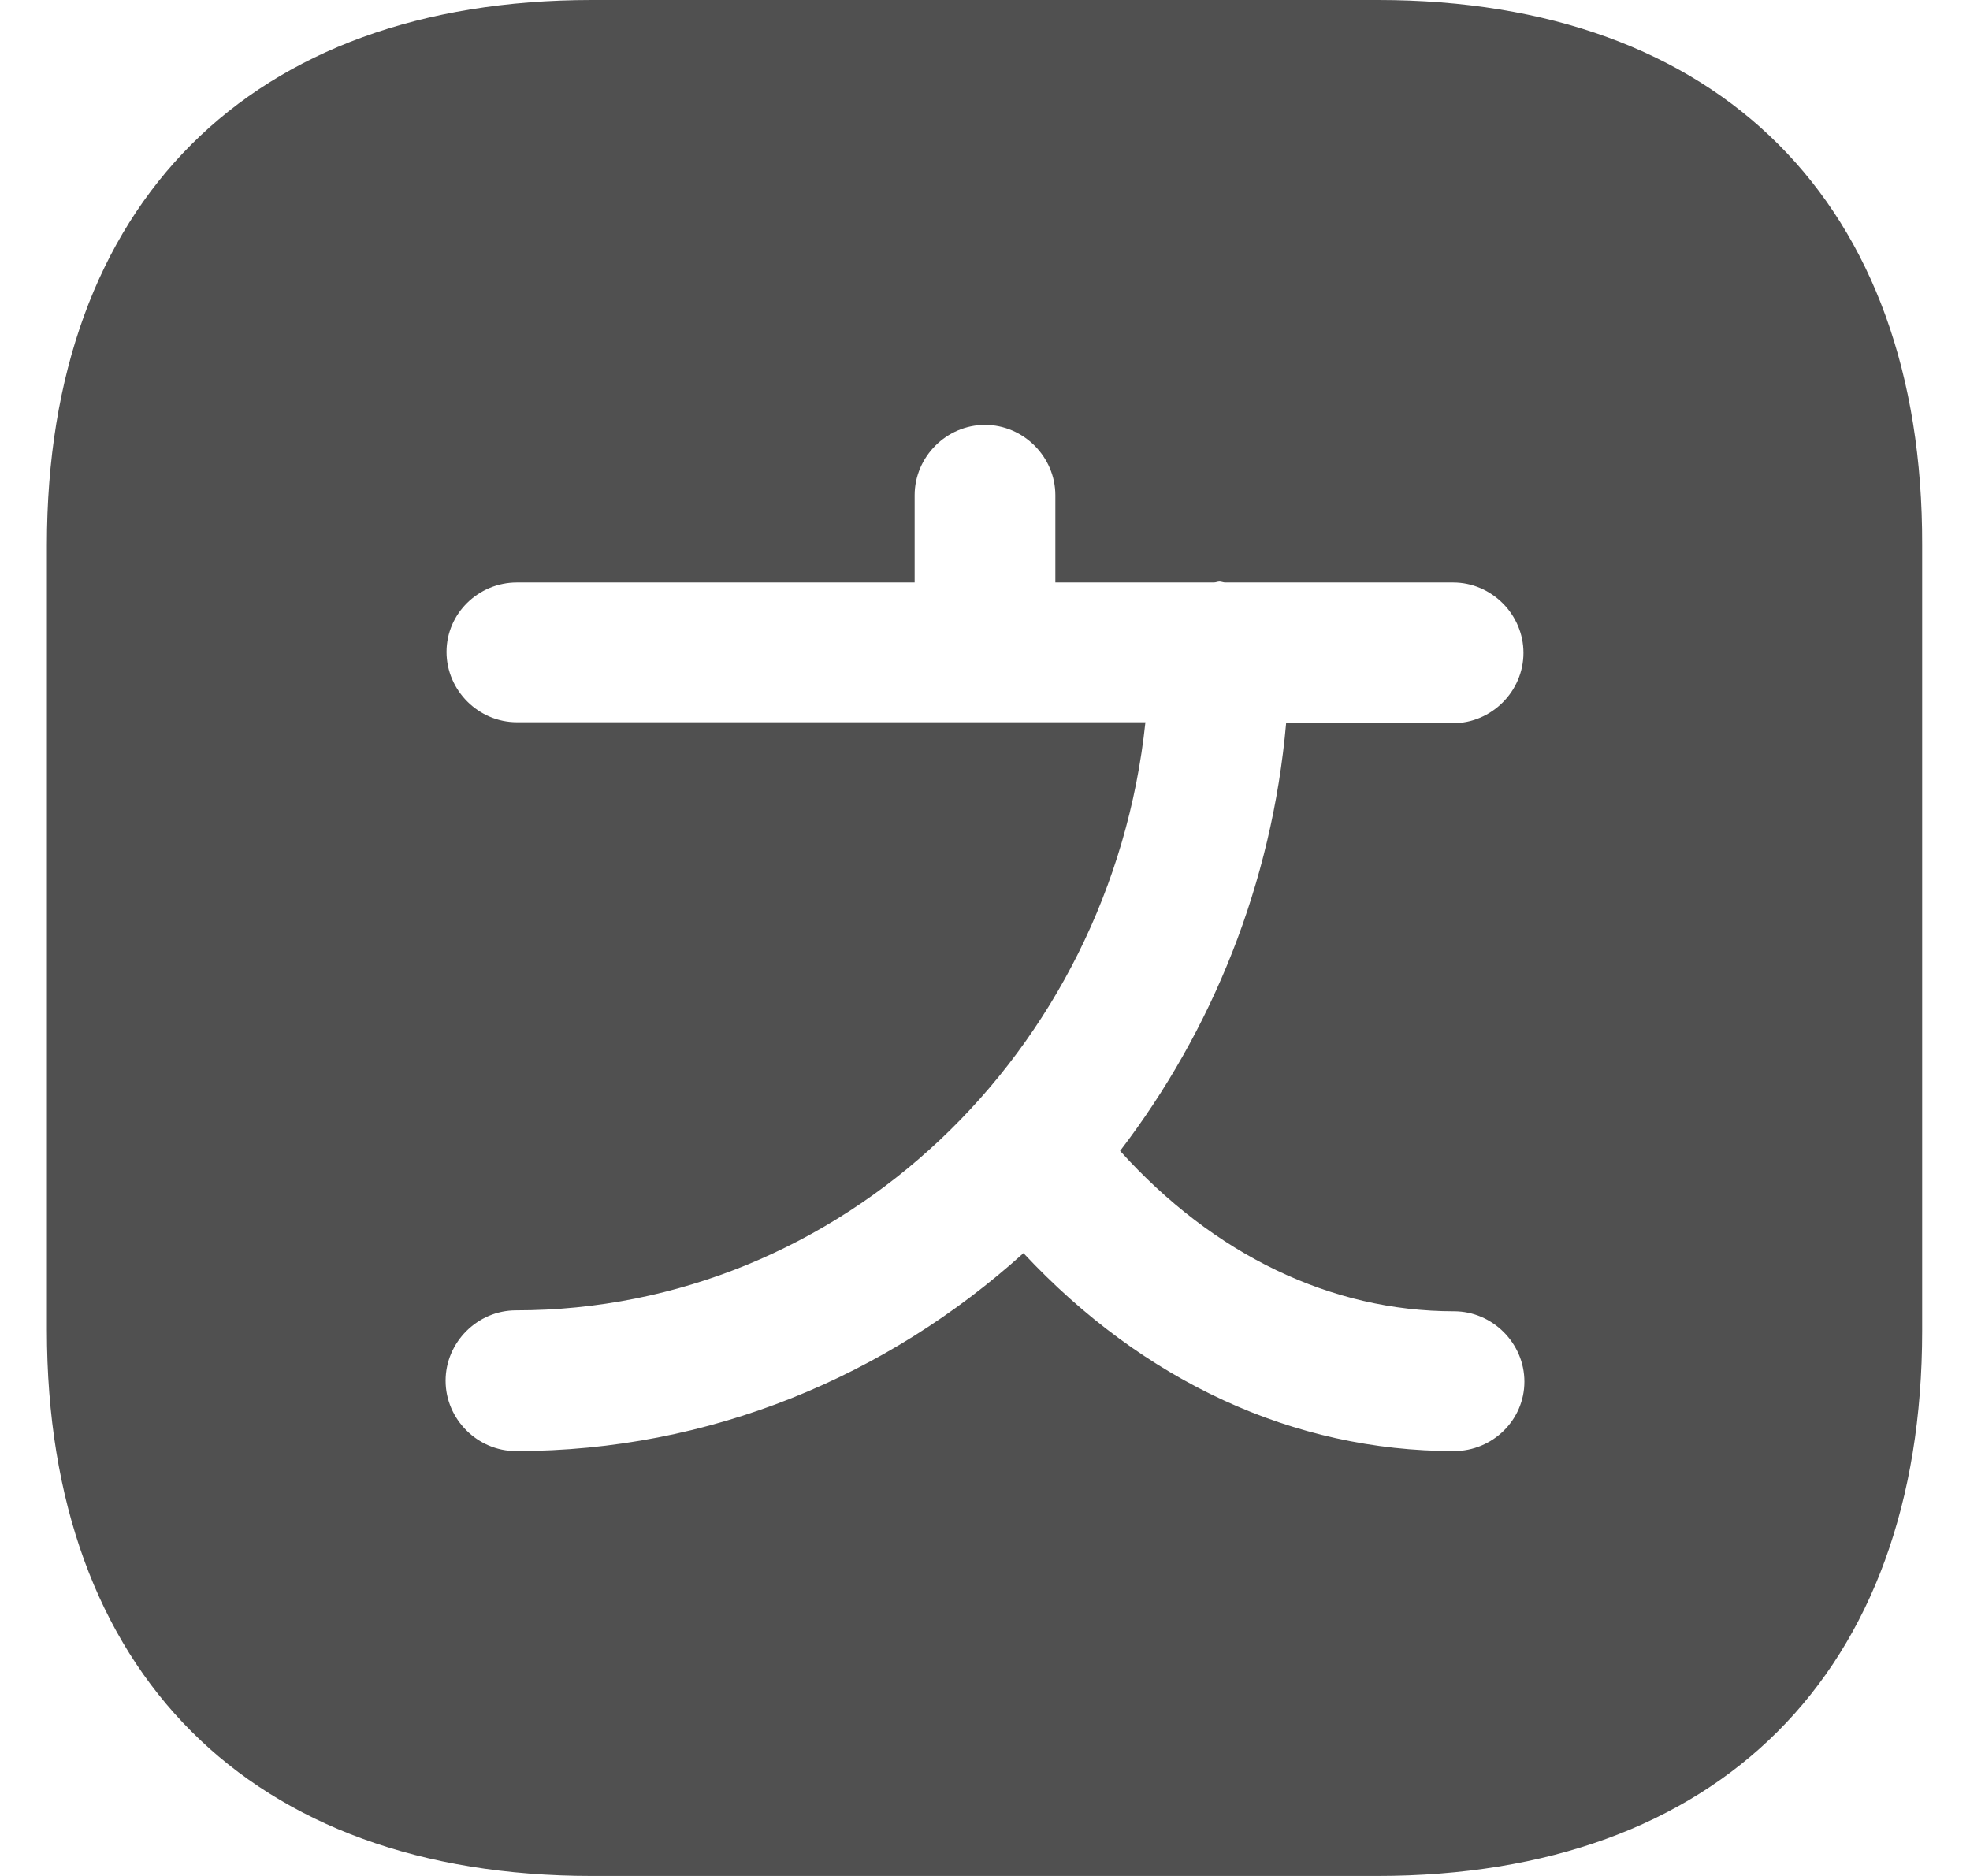 <svg width="21" height="20" viewBox="0 0 21 20" fill="none" xmlns="http://www.w3.org/2000/svg">
<path d="M14.69 0H6.31C2.67 0 0.5 2.17 0.5 5.81V14.18C0.5 17.83 2.67 20 6.31 20H14.68C18.32 20 20.49 17.83 20.49 14.19V5.81C20.5 2.17 18.33 0 14.69 0ZM15.5 15.47C13.79 15.47 12.19 14.73 10.91 13.36C9.46 14.67 7.57 15.47 5.5 15.47C5.09 15.47 4.75 15.13 4.75 14.72C4.75 14.31 5.09 13.97 5.5 13.97C8.97 13.97 11.84 11.22 12.21 7.7H10.5H5.51C5.1 7.7 4.76 7.36 4.76 6.95C4.76 6.54 5.1 6.21 5.51 6.21H9.75V5.28C9.75 4.87 10.09 4.53 10.5 4.53C10.91 4.53 11.25 4.87 11.25 5.28V6.21H12.94C12.96 6.21 12.98 6.2 13 6.2C13.02 6.2 13.04 6.21 13.06 6.21H15.49C15.9 6.21 16.24 6.55 16.24 6.96C16.24 7.37 15.9 7.71 15.49 7.71H13.71C13.56 9.42 12.92 10.99 11.94 12.27C12.94 13.38 14.19 13.98 15.5 13.98C15.91 13.98 16.25 14.32 16.25 14.73C16.25 15.14 15.91 15.47 15.5 15.47Z" fill="#505050"/>
</svg>
